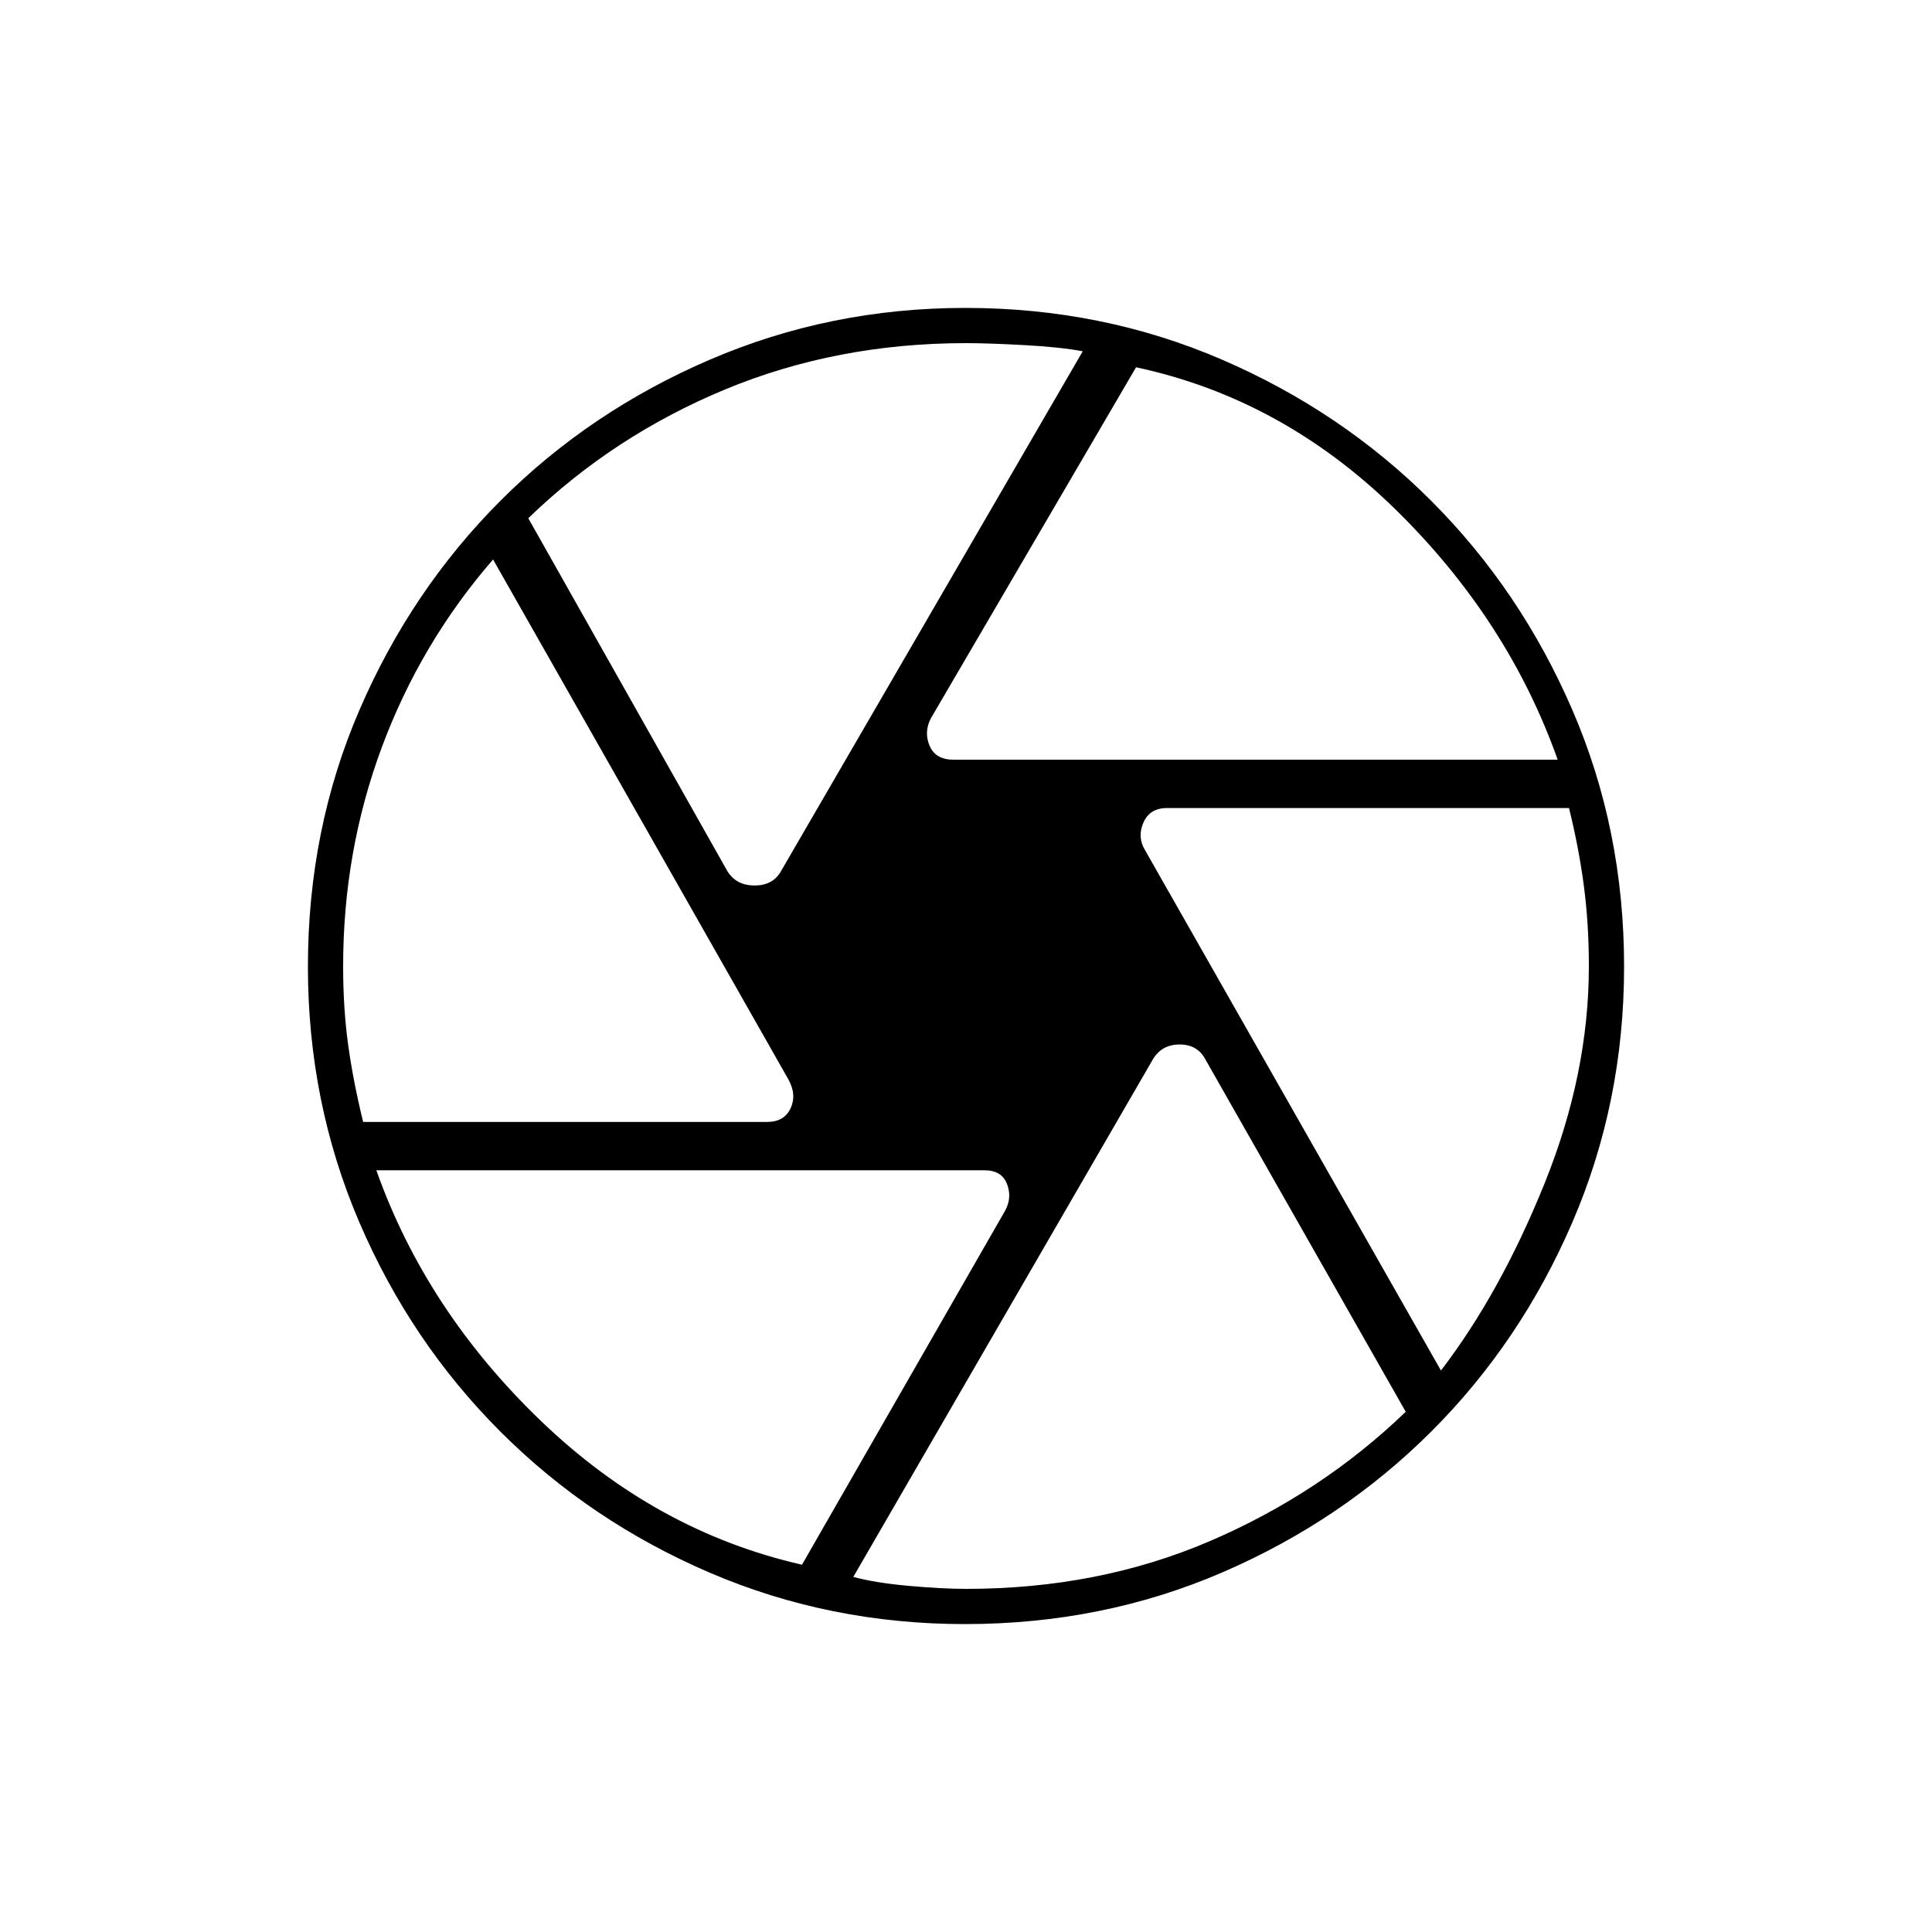 <svg xmlns="http://www.w3.org/2000/svg" height="20" viewBox="0 -960 960 960" width="20"><path d="M473.86-582.5H774q-24.73-69.77-80.86-124.63Q637-762 564.5-777.5L462.5-603q-3.5 6.83-.54 13.67 2.95 6.83 11.9 6.83ZM361.5-527q4.43 7 13.46 7 9.04 0 13.04-7l150-258.44q-11-2.1-29-3.08t-29-.98q-64.24 0-119.72 23.02-55.49 23.02-97.78 63.98l99 175.5ZM180.45-402.5h200.63q8.63 0 11.77-6.83 3.15-6.84-1.23-14.55L245-682q-36 41.5-55.25 93.24-19.25 51.73-19.25 108.94 0 20.89 2.5 39.03t7.45 38.29Zm218.05 220 100.97-175.97q3.53-6.53.88-13.28-2.64-6.75-11.2-6.75H187q24.73 69.77 81.86 124.63Q326-199 398.5-182.5Zm81.69 12q65.65 0 120.91-23.7 55.26-23.7 97.4-64.3l-99.5-175q-3.93-7.5-12.83-7.5t-13.32 7.4L424-176.44q11 2.96 27.56 4.45 16.56 1.49 28.63 1.49ZM716-279q29.5-38.5 51.5-93t22-107.91q0-20.89-2.47-39.79-2.48-18.9-7.4-38.8H579.97q-8.68 0-11.82 7.25Q565-544 569-537.5L716-279ZM480-480Zm-.56 327q-67.16 0-126.65-25.49-59.48-25.49-104.15-70.15-44.66-44.67-70.15-104.15Q153-412.28 153-479.69q0-68.23 25.65-127.63 25.65-59.4 70.01-103.85 44.36-44.44 104.1-70.13Q412.5-807 479.68-807q68 0 127.52 25.7 59.52 25.7 103.97 70.16 44.44 44.46 70.13 103.92Q807-547.76 807-479.68q0 67.4-25.7 127.03-25.69 59.63-70.13 103.99-44.45 44.36-103.89 70.01Q547.83-153 479.44-153Z"/></svg>